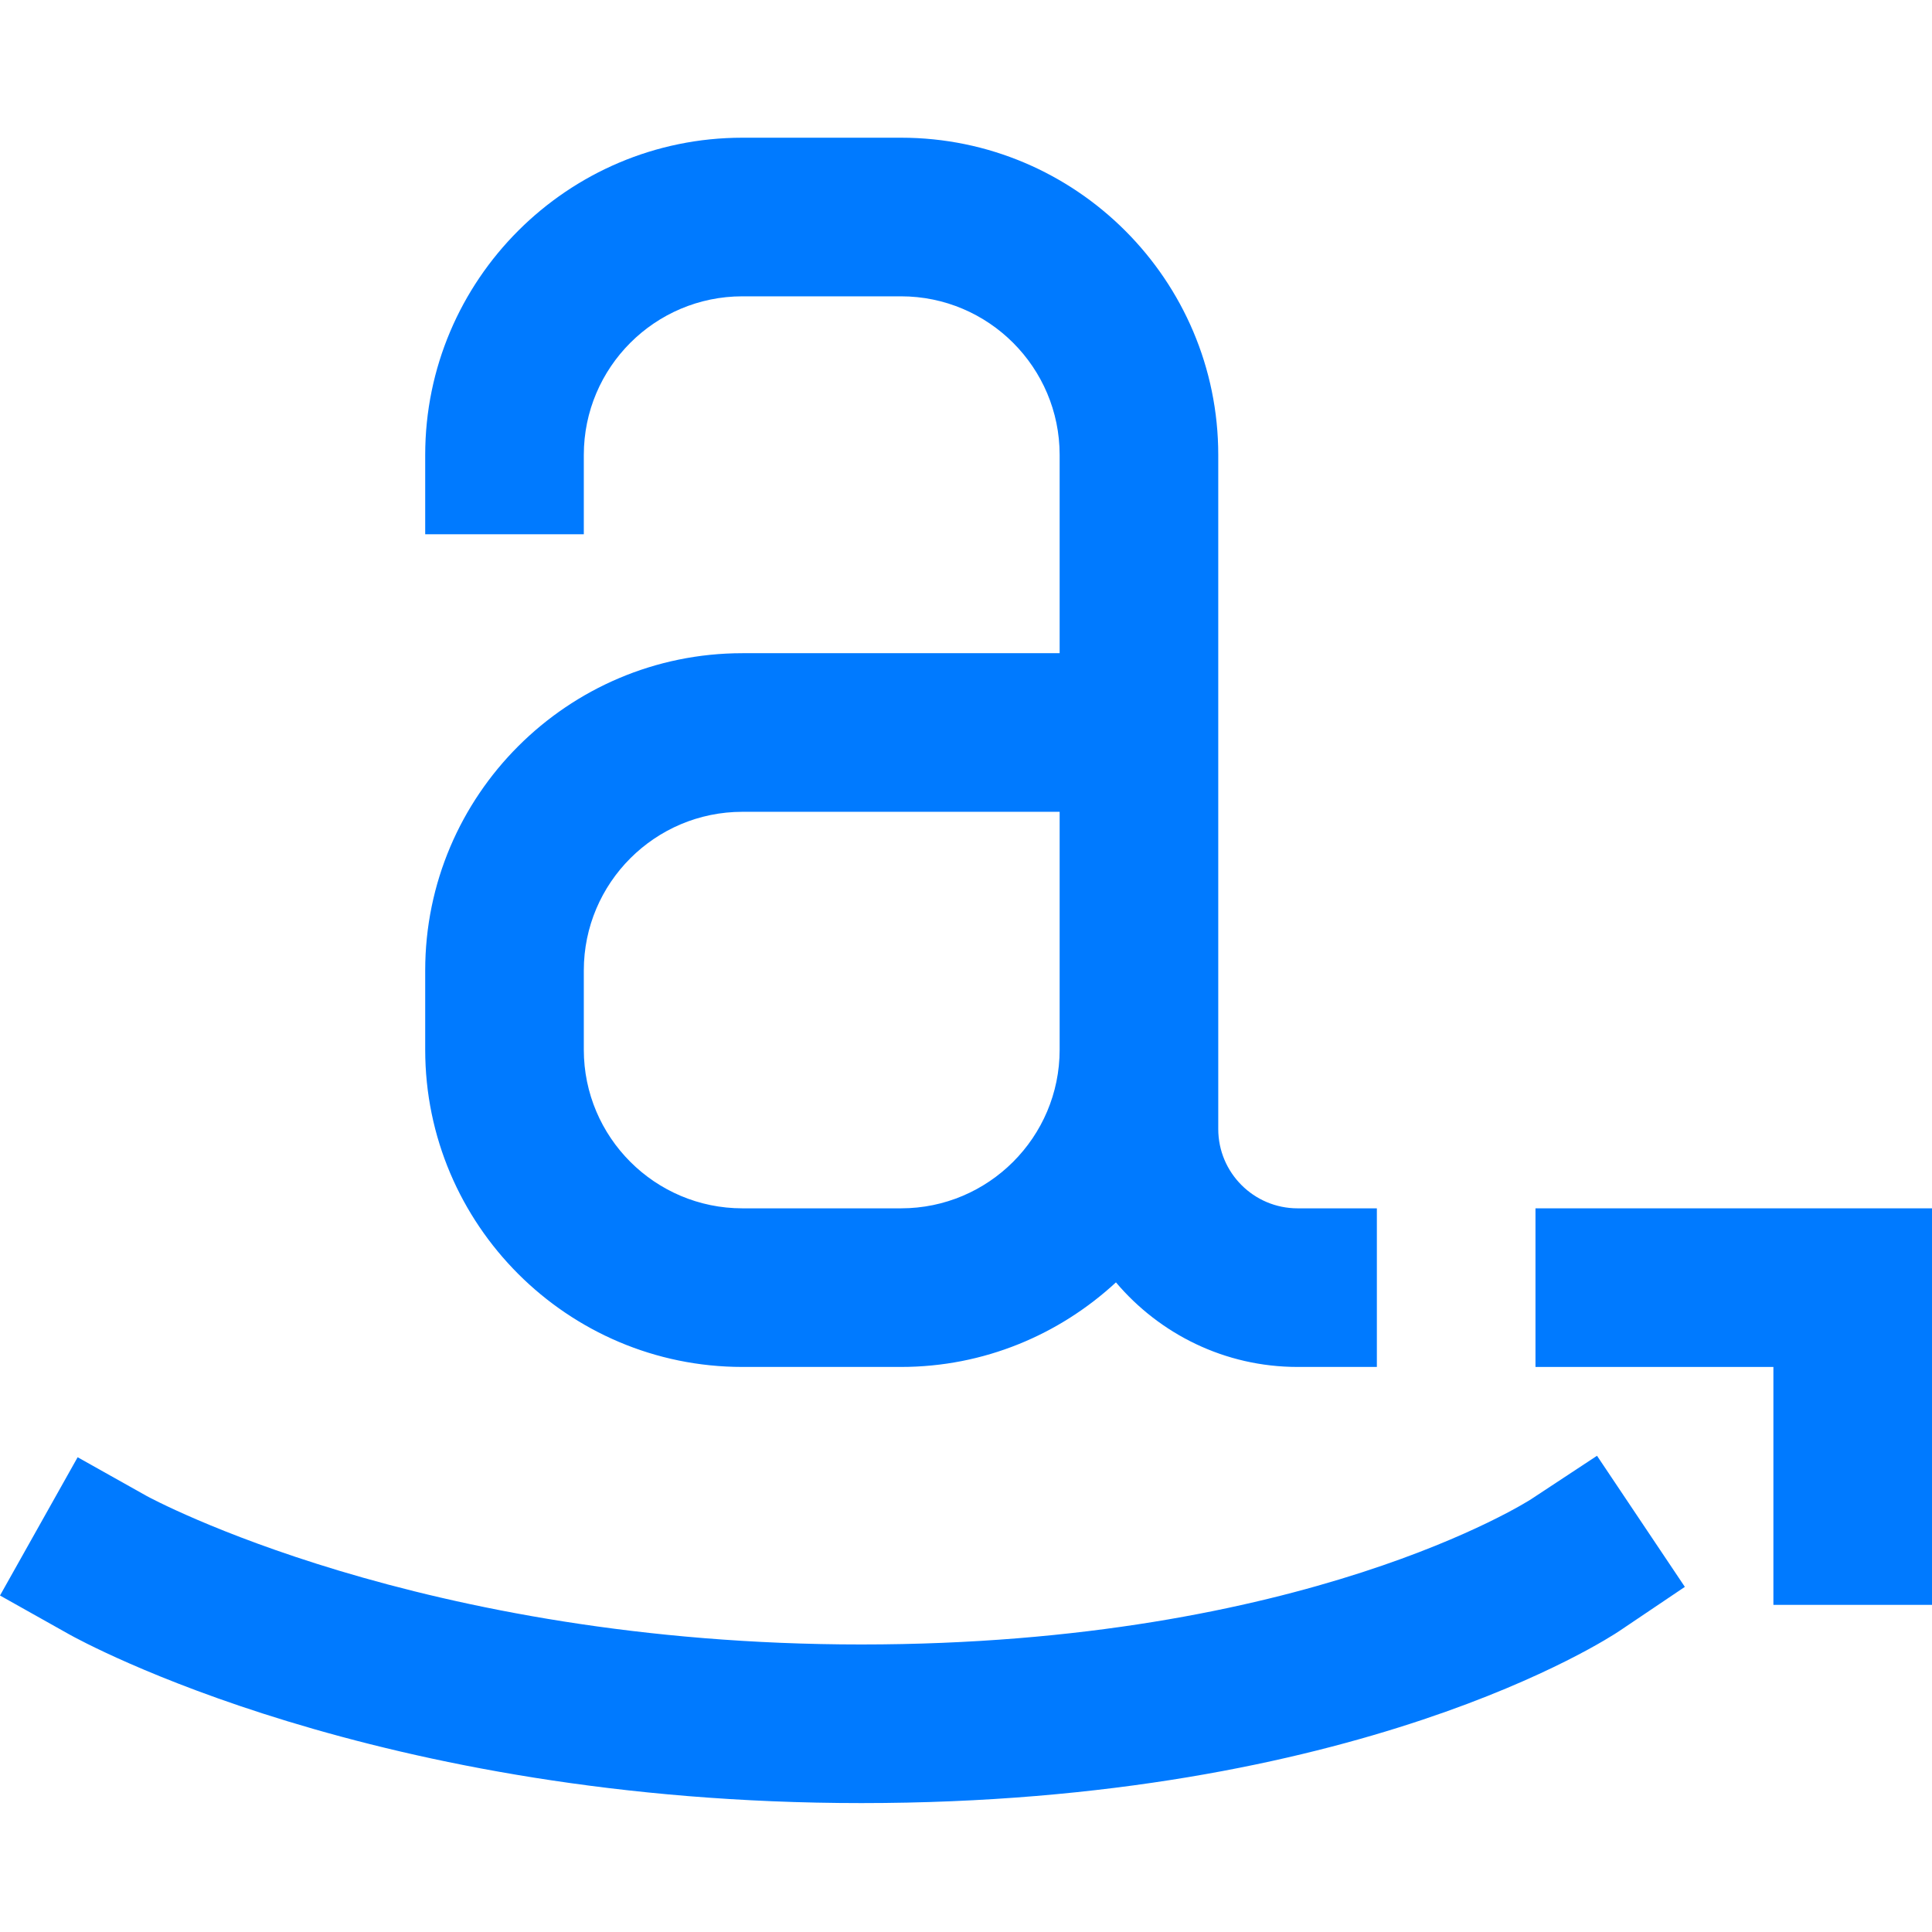 <svg height="389pt" viewBox="0 -27 389.784 389" width="389pt" xmlns="http://www.w3.org/2000/svg"><g fill="#007aff"><path d="m245.785 200.391v-136c0-35.285-28.715-64-64-64h-32c-35.289 0-64 28.715-64 64v16h32v-16c0-17.648 14.352-32 32-32h32c17.648 0 32 14.352 32 32v40h-64c-35.289 0-64 28.715-64 64v16c0 35.289 28.711 64 64 64h32c16.734 0 31.941-6.512 43.359-17.062 8.809 10.414 21.961 17.062 36.641 17.062h16v-32h-16c-8.824 0-16-7.176-16-16zm-64 16h-32c-17.648 0-32-14.352-32-32v-16c0-17.648 14.352-32 32-32h64v48c0 17.648-14.352 32-32 32zm0 0"/><path d="m309.785 248.391h48v48h32v-80h-80zm0 0"/><path d="m15.664 266.609-15.664 27.895 13.953 7.832c2.48 1.391 61.773 34.047 159.832 34.047 100.23 0 150.832-33.312 152.934-34.727l13.203-8.895-17.723-26.449-13.289 8.758c-.445.289-45.559 29.312-135.133 29.312-89.121 0-143.664-29.672-144.168-29.949zm0 0"/></g></svg>